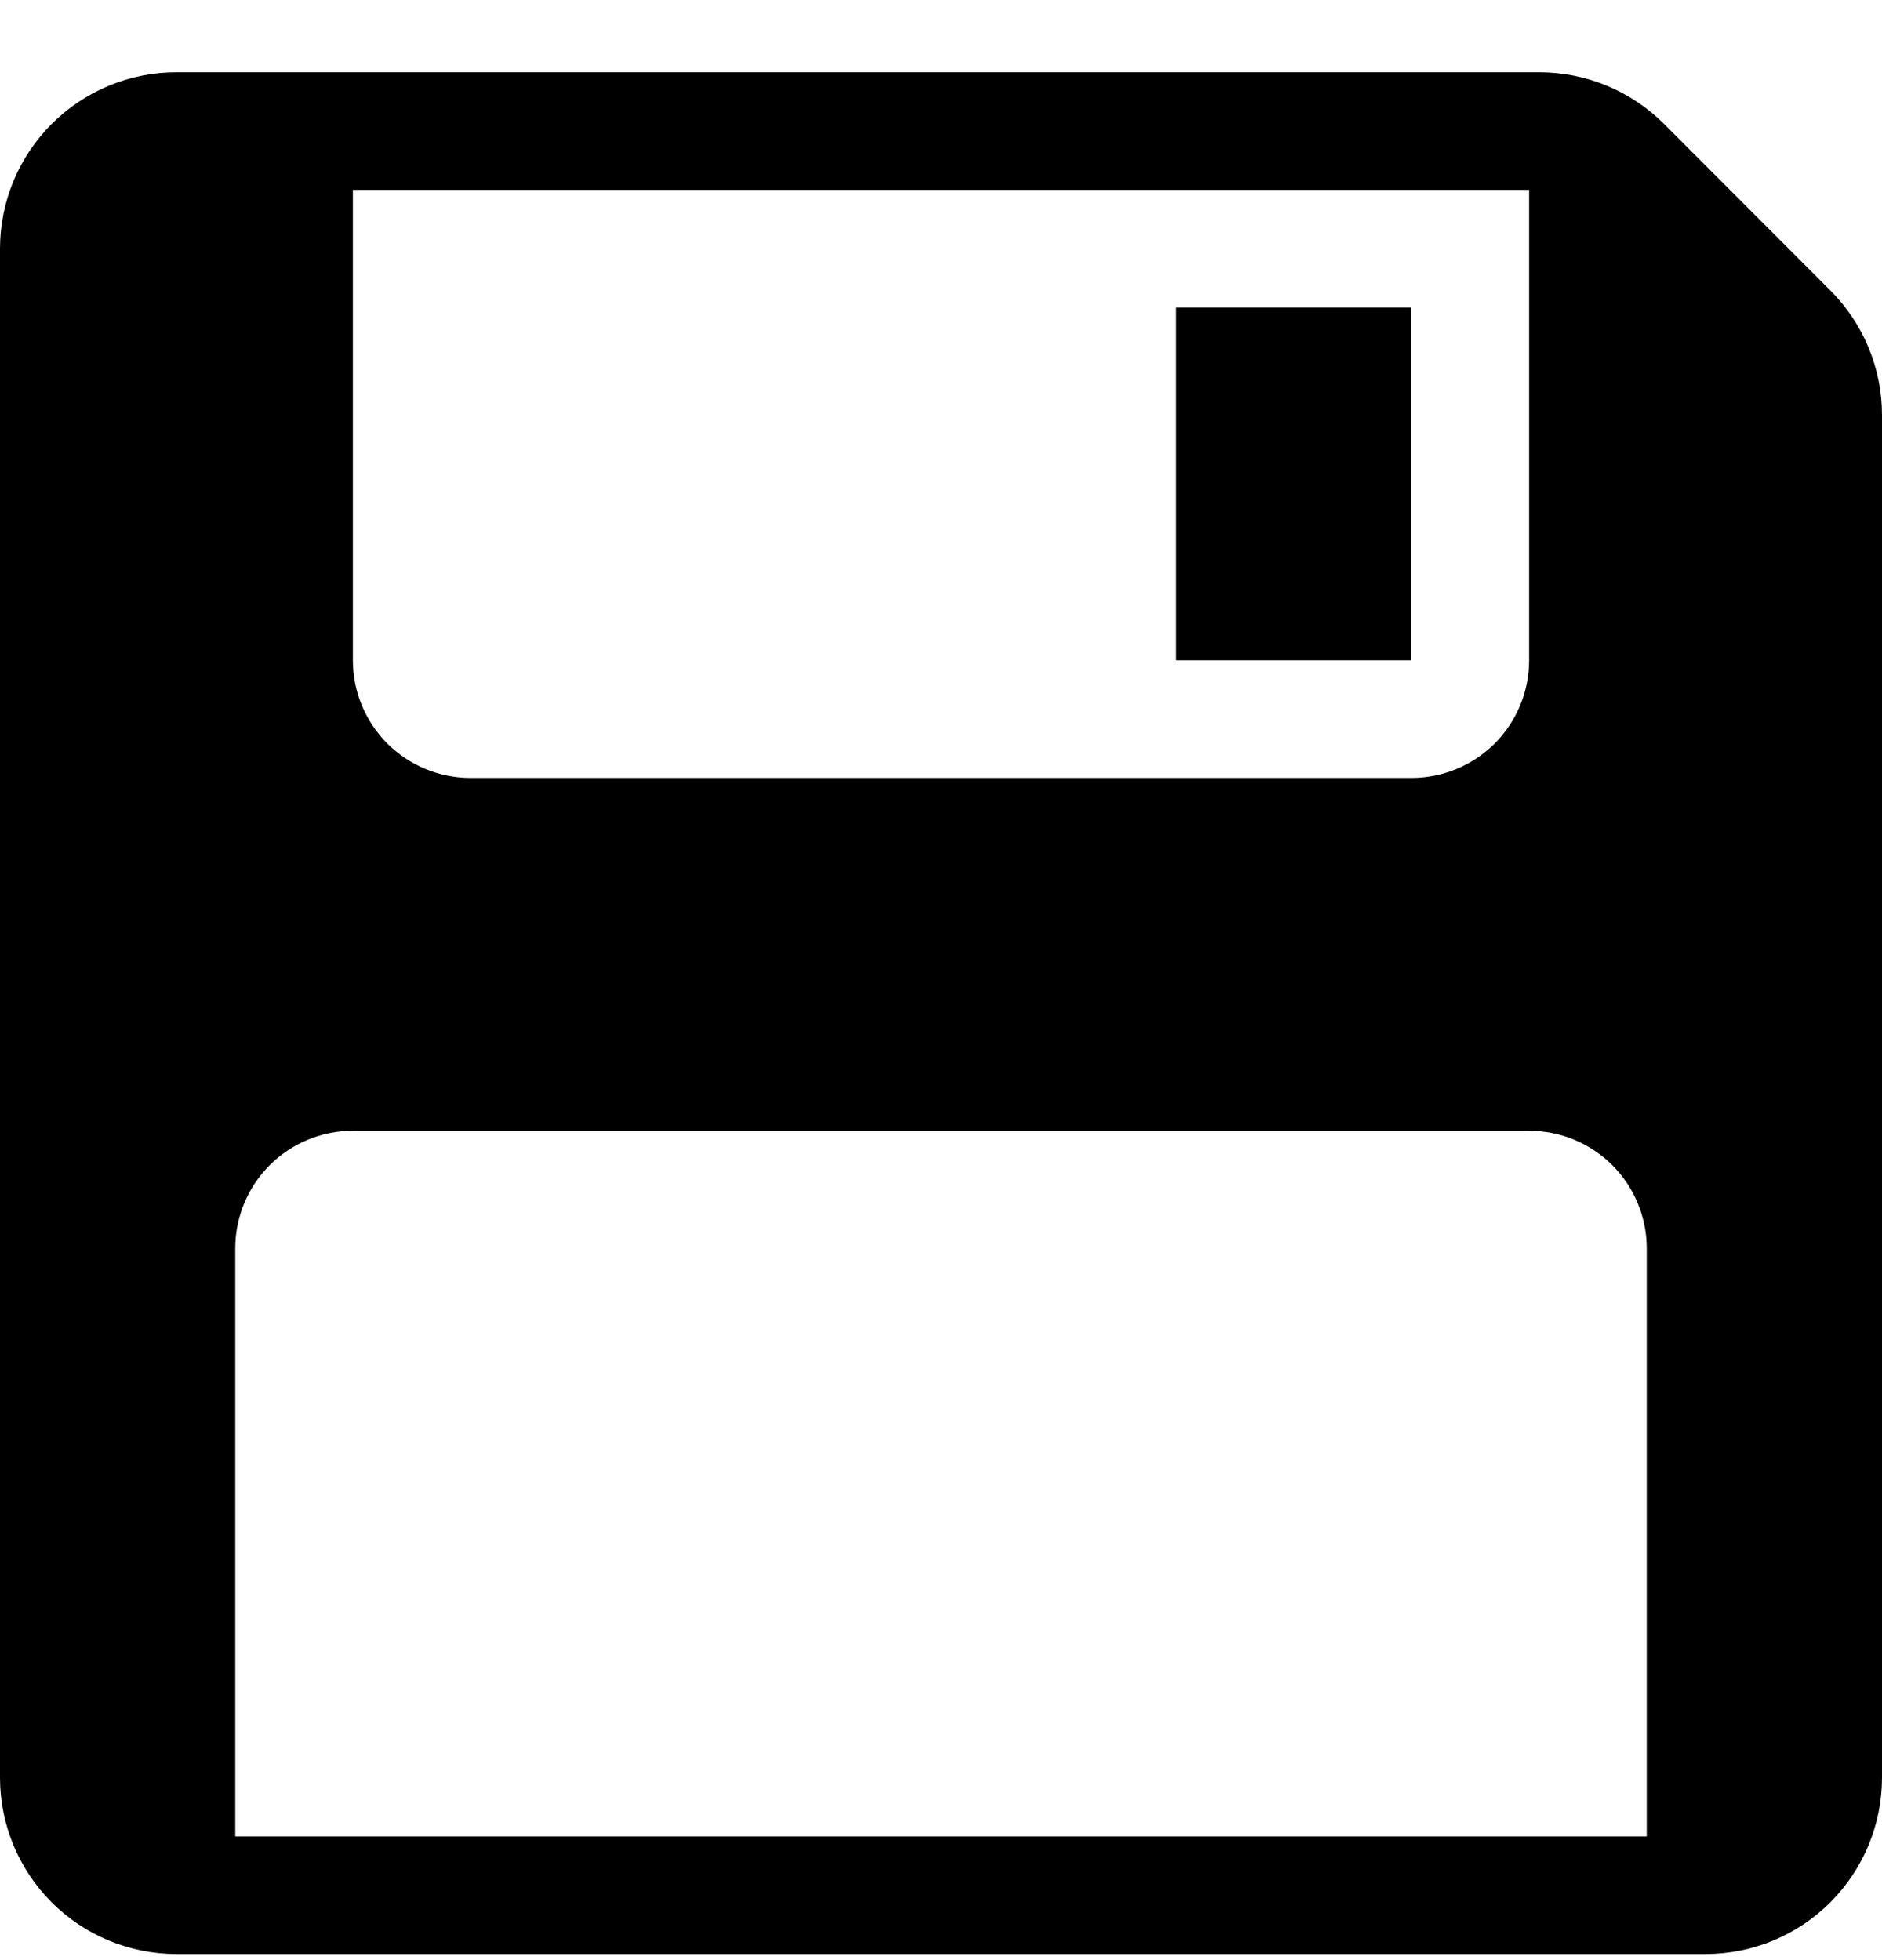 <svg width="24" height="25" viewBox="0 0 24 25" fill="none" xmlns="http://www.w3.org/2000/svg">
<path d="M18 3.922H15V8.422H18V3.922Z" fill="black"/>
<path d="M2.25 0.922C1.653 0.922 1.081 1.159 0.659 1.581C0.237 2.003 0 2.575 0 3.172L0 22.672C0 23.269 0.237 23.841 0.659 24.263C1.081 24.685 1.653 24.922 2.25 24.922H21.75C22.347 24.922 22.919 24.685 23.341 24.263C23.763 23.841 24 23.269 24 22.672V5.293C24 4.697 23.762 4.125 23.34 3.703L21.221 1.581C21.012 1.372 20.763 1.206 20.49 1.093C20.217 0.98 19.924 0.922 19.629 0.922H2.25ZM6 9.922C5.602 9.922 5.221 9.764 4.939 9.483C4.658 9.201 4.5 8.82 4.5 8.422V2.422H19.5V8.422C19.5 8.82 19.342 9.201 19.061 9.483C18.779 9.764 18.398 9.922 18 9.922H6ZM4.5 14.422H19.5C19.898 14.422 20.279 14.58 20.561 14.861C20.842 15.143 21 15.524 21 15.922V23.422H3V15.922C3 15.524 3.158 15.143 3.439 14.861C3.721 14.58 4.102 14.422 4.5 14.422Z" fill="black"/>
</svg>
